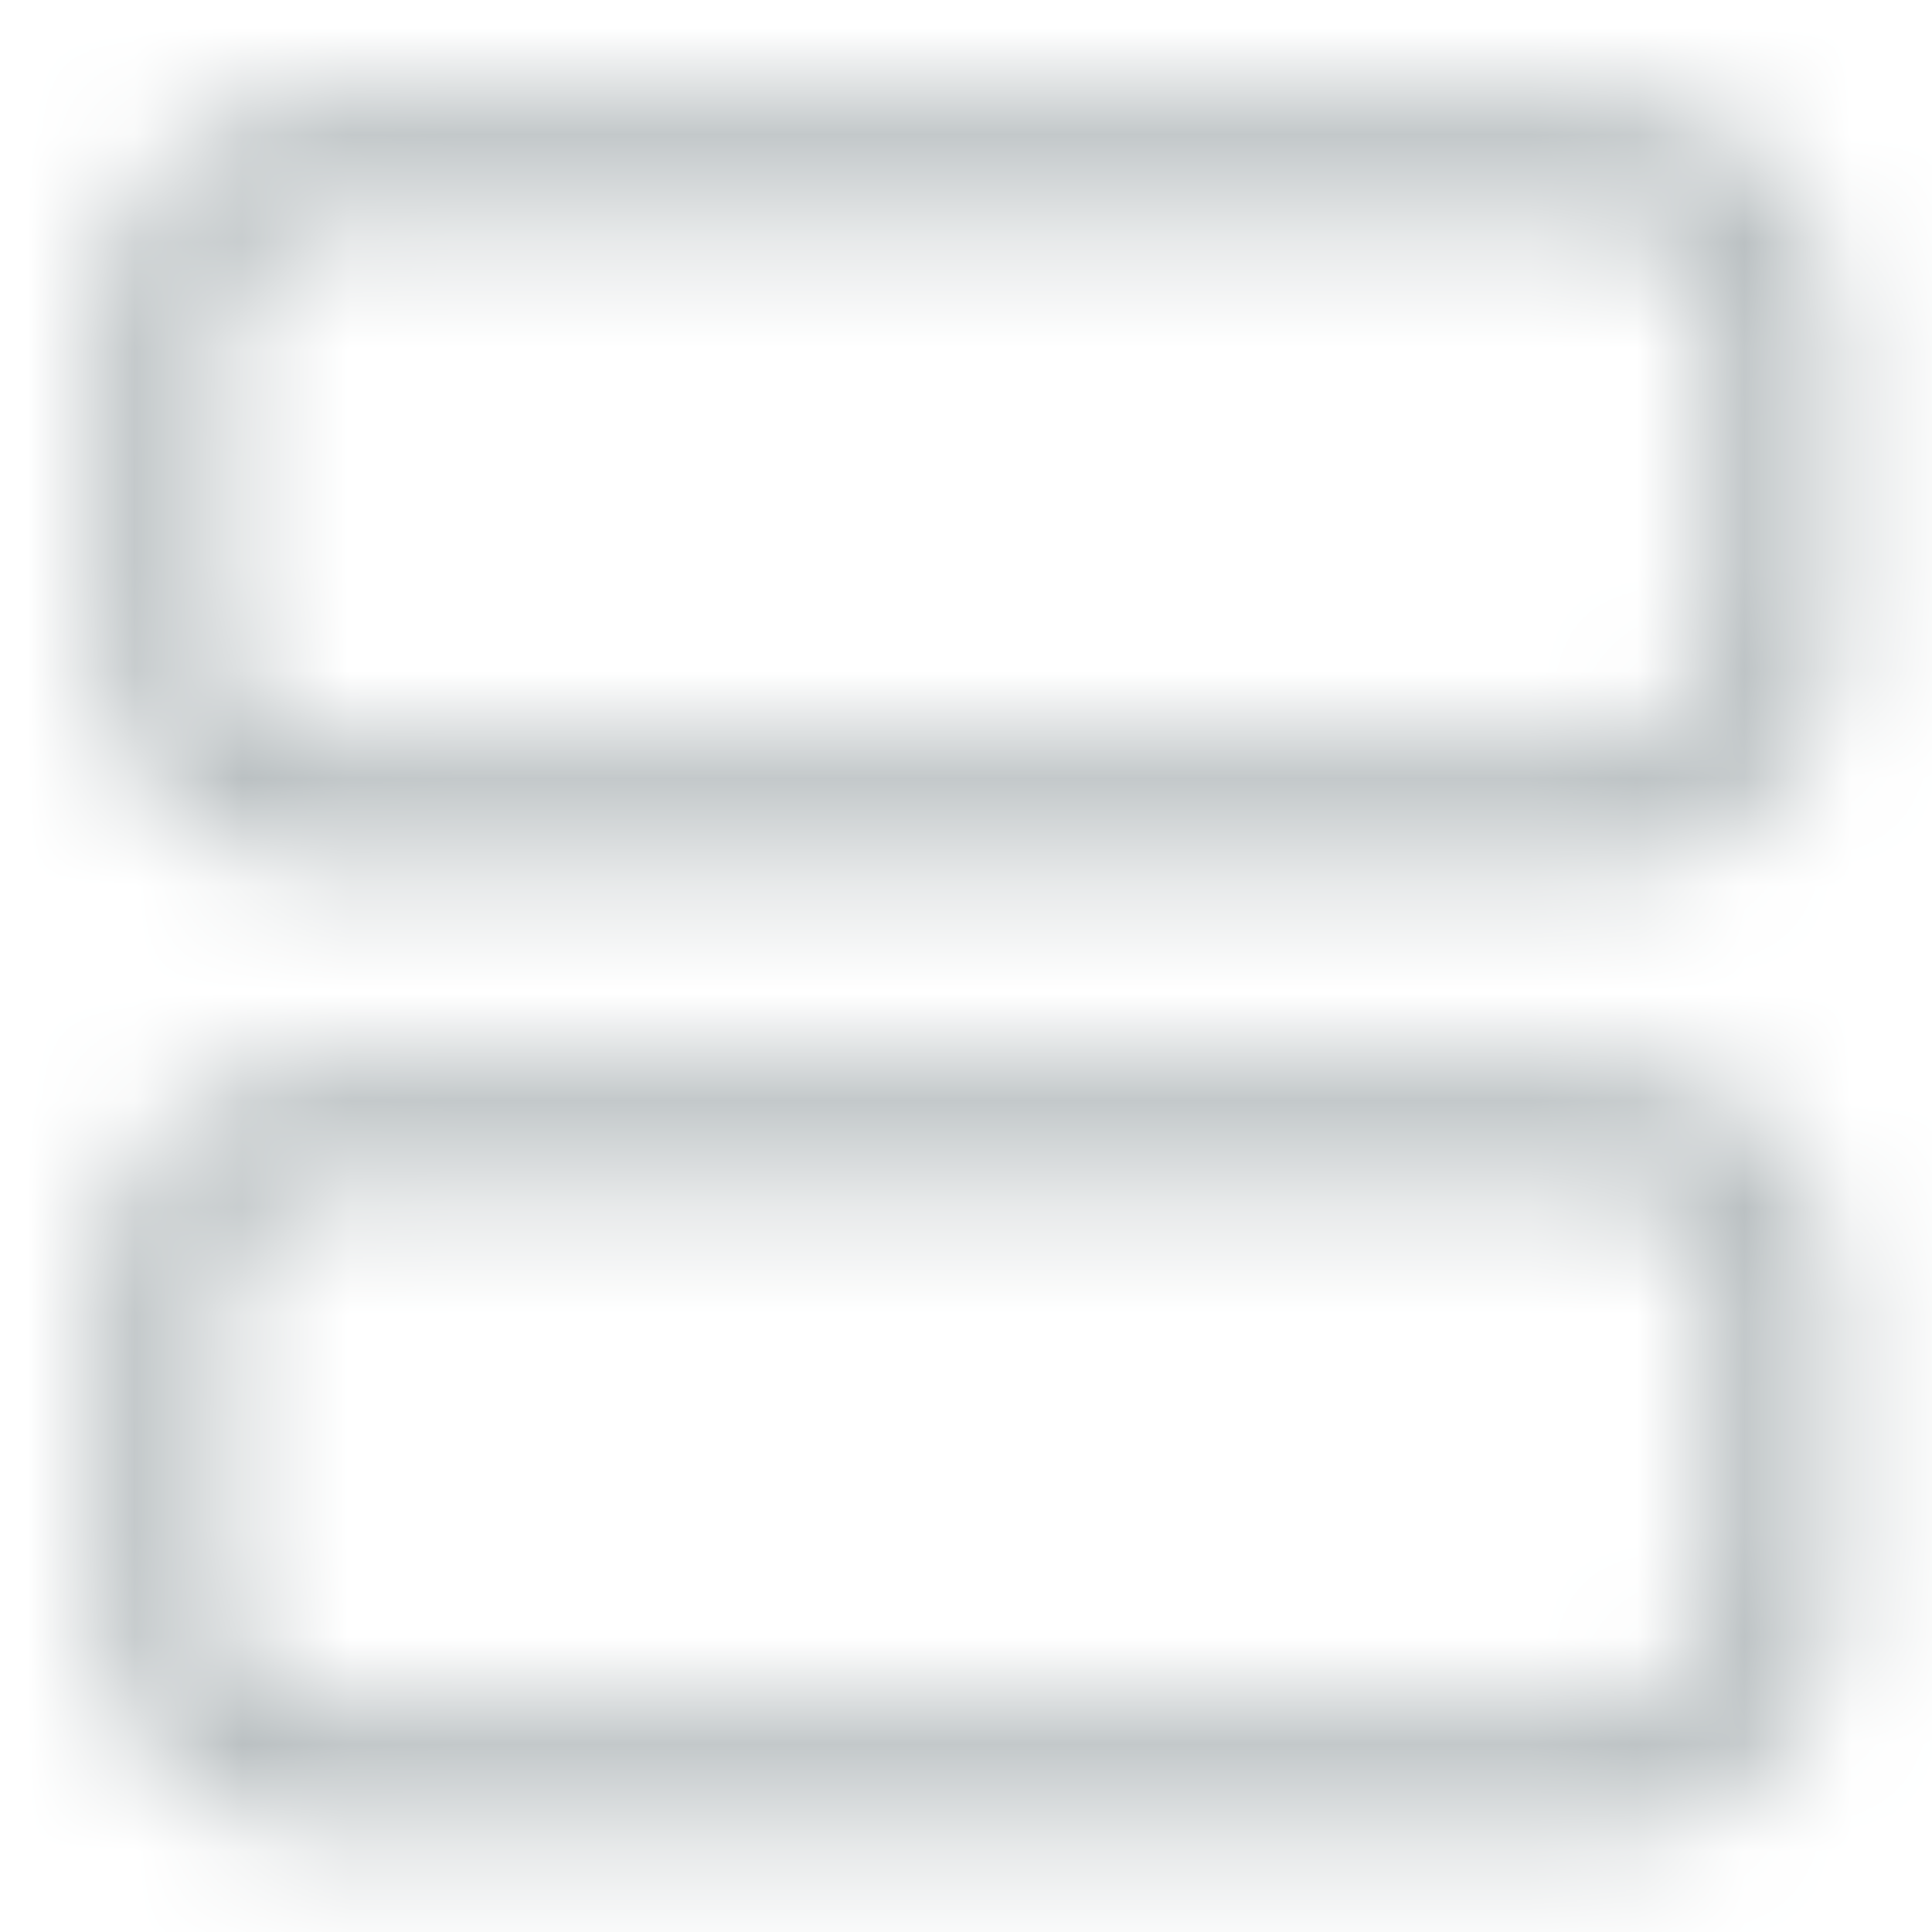 <?xml version="1.0" encoding="UTF-8"?>
<svg width="18px" height="18px" viewBox="0 0 18 18" version="1.1" xmlns="http://www.w3.org/2000/svg" xmlns:xlink="http://www.w3.org/1999/xlink">
    <title>icon/content/add_24px copy</title>
    <defs>
        <path d="M2.25,0.15 L14.25,0.15 C15.41,0.15 16.35,1.09 16.35,2.25 L16.35,5.25 C16.35,6.41 15.41,7.35 14.25,7.35 L2.25,7.35 C1.09,7.35 0.15,6.41 0.15,5.25 L0.15,2.25 C0.15,1.09 1.09,0.15 2.25,0.15 Z M2.25,1.35 C1.753,1.35 1.35,1.753 1.35,2.25 L1.35,5.25 C1.35,5.747 1.753,6.15 2.25,6.15 L14.25,6.15 C14.747,6.15 15.15,5.747 15.15,5.25 L15.15,2.25 C15.15,1.753 14.747,1.35 14.25,1.35 L2.25,1.35 Z M2.25,9.15 L14.25,9.15 C15.41,9.15 16.35,10.09 16.35,11.25 L16.35,14.25 C16.35,15.41 15.41,16.35 14.25,16.35 L2.25,16.35 C1.09,16.35 0.15,15.41 0.15,14.25 L0.15,11.25 C0.15,10.09 1.09,9.15 2.25,9.15 Z M2.25,10.35 C1.753,10.35 1.35,10.753 1.35,11.25 L1.35,14.25 C1.35,14.747 1.753,15.15 2.25,15.15 L14.25,15.15 C14.747,15.15 15.15,14.747 15.15,14.25 L15.15,11.25 C15.15,10.753 14.747,10.35 14.25,10.35 L2.25,10.35 Z" id="path-1"></path>
    </defs>
    <g id="symbols" stroke="none" stroke-width="1" fill="none" fill-rule="evenodd">
        <g id="forms/form-field-(slot)" transform="translate(-12, -20)">
            <g id="Group" transform="translate(12, 20)">
                <g id="color/gray-#1" transform="translate(0.75, 0.75)">
                    <mask id="mask-2" fill="white">
                        <use xlink:href="#path-1"></use>
                    </mask>
                    <g id="Mask" fill-rule="nonzero"></g>
                    <g id="Group" mask="url(#mask-2)">
                        <g transform="translate(-0.75, -0.75)" id="color/gray-#1">
                            <rect id="Rectangle" fill="#BAC0C2" x="0" y="0" width="18" height="18"></rect>
                        </g>
                    </g>
                </g>
            </g>
        </g>
    </g>
</svg>